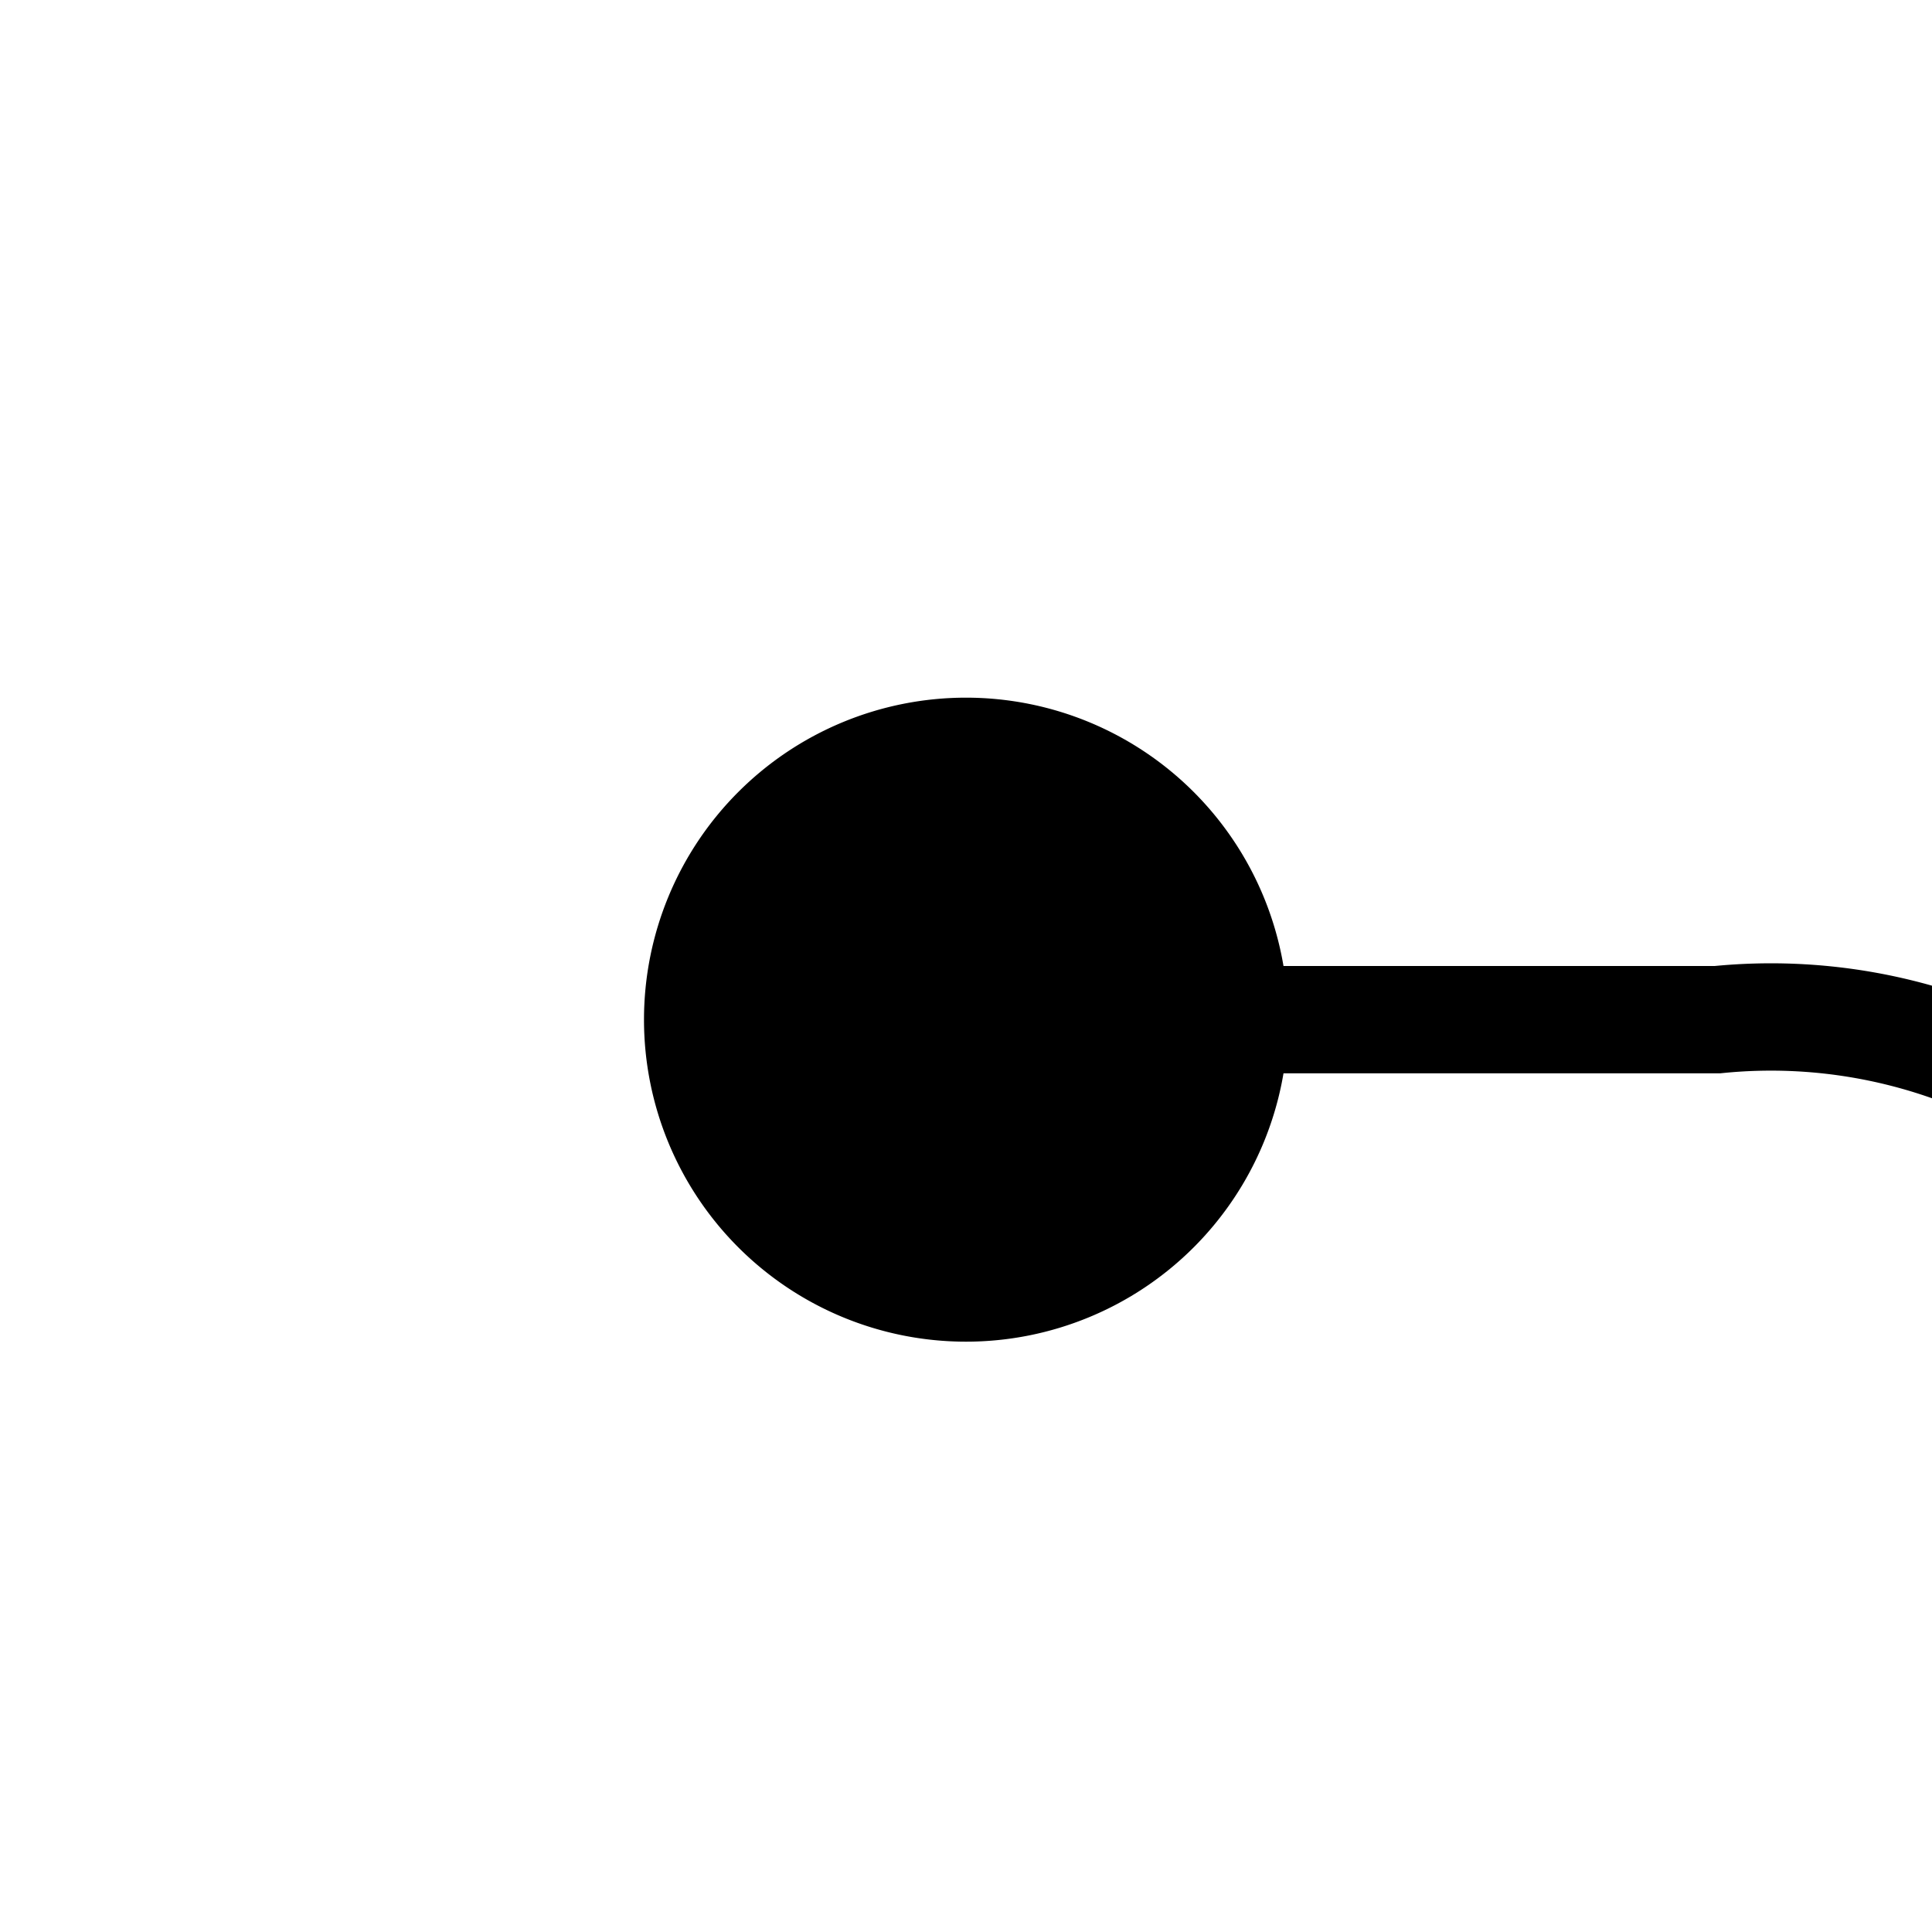 ﻿<?xml version="1.0" encoding="utf-8"?>
<svg version="1.1" xmlns:xlink="http://www.w3.org/1999/xlink" width="18px" height="18px" preserveAspectRatio="xMinYMid meet" viewBox="239 189  18 16" xmlns="http://www.w3.org/2000/svg">
  <path d="M 246 197.5  L 255 197.5  A 5 5 0 0 1 260.5 202.5 L 260.5 605  A 5 5 0 0 1 255.5 610.5 L 187 610.5  " stroke-width="1" stroke="#000000" fill="none" />
  <path d="M 248 194.5  A 3 3 0 0 0 245 197.5 A 3 3 0 0 0 248 200.5 A 3 3 0 0 0 251 197.5 A 3 3 0 0 0 248 194.5 Z " fill-rule="nonzero" fill="#000000" stroke="none" />
</svg>